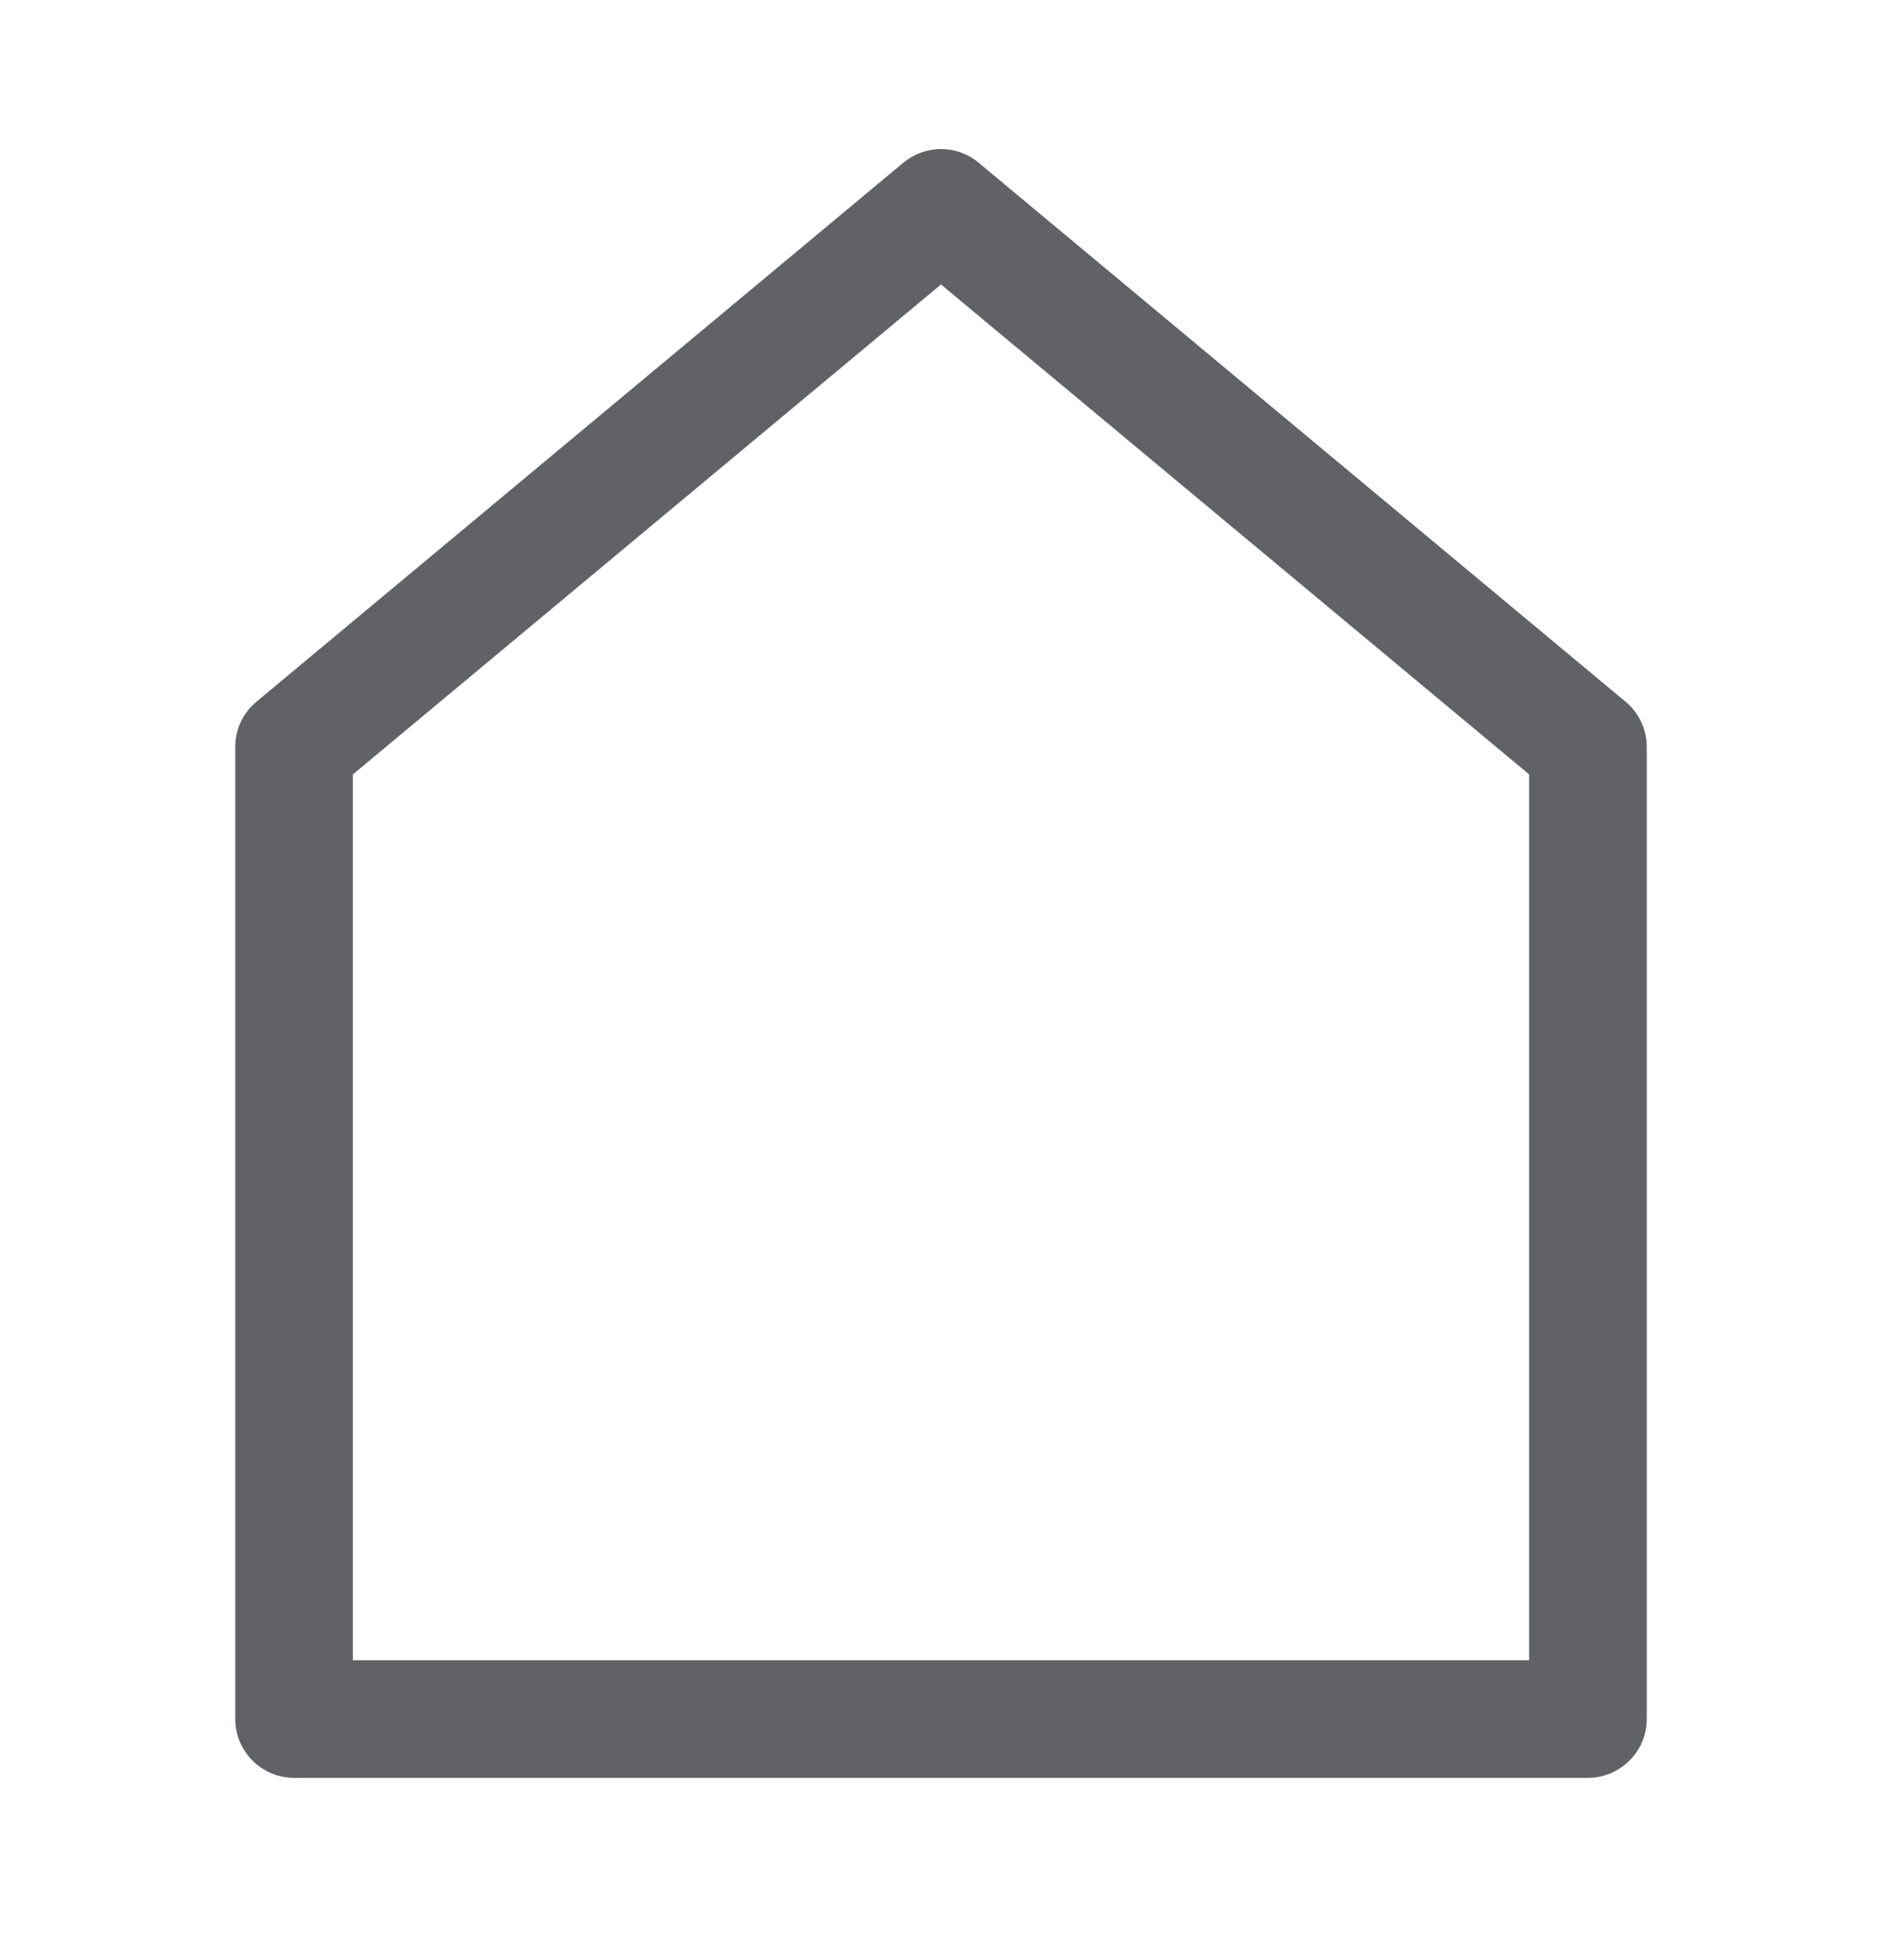 <svg fill="none" height="25" viewBox="0 0 24 25" width="24" xmlns="http://www.w3.org/2000/svg"><path d="m4.5 9.877v11.298h15v-11.298l-7.5-6.249zm-1.23-.927 8.25-6.875c.135-.112.305-.174.48-.174s.345.061.48.174l8.25 6.875c.085.07.152.158.199.258.047.1.071.208.071.318v12.399c0 .199-.079.39-.22.53-.141.141-.331.22-.53.22h-16.5c-.199 0-.39-.079-.53-.22-.141-.141-.22-.332-.22-.53v-12.399c0-.11.024-.219.071-.318.047-.1.115-.188.199-.258z" fill="#606266"/></svg>
